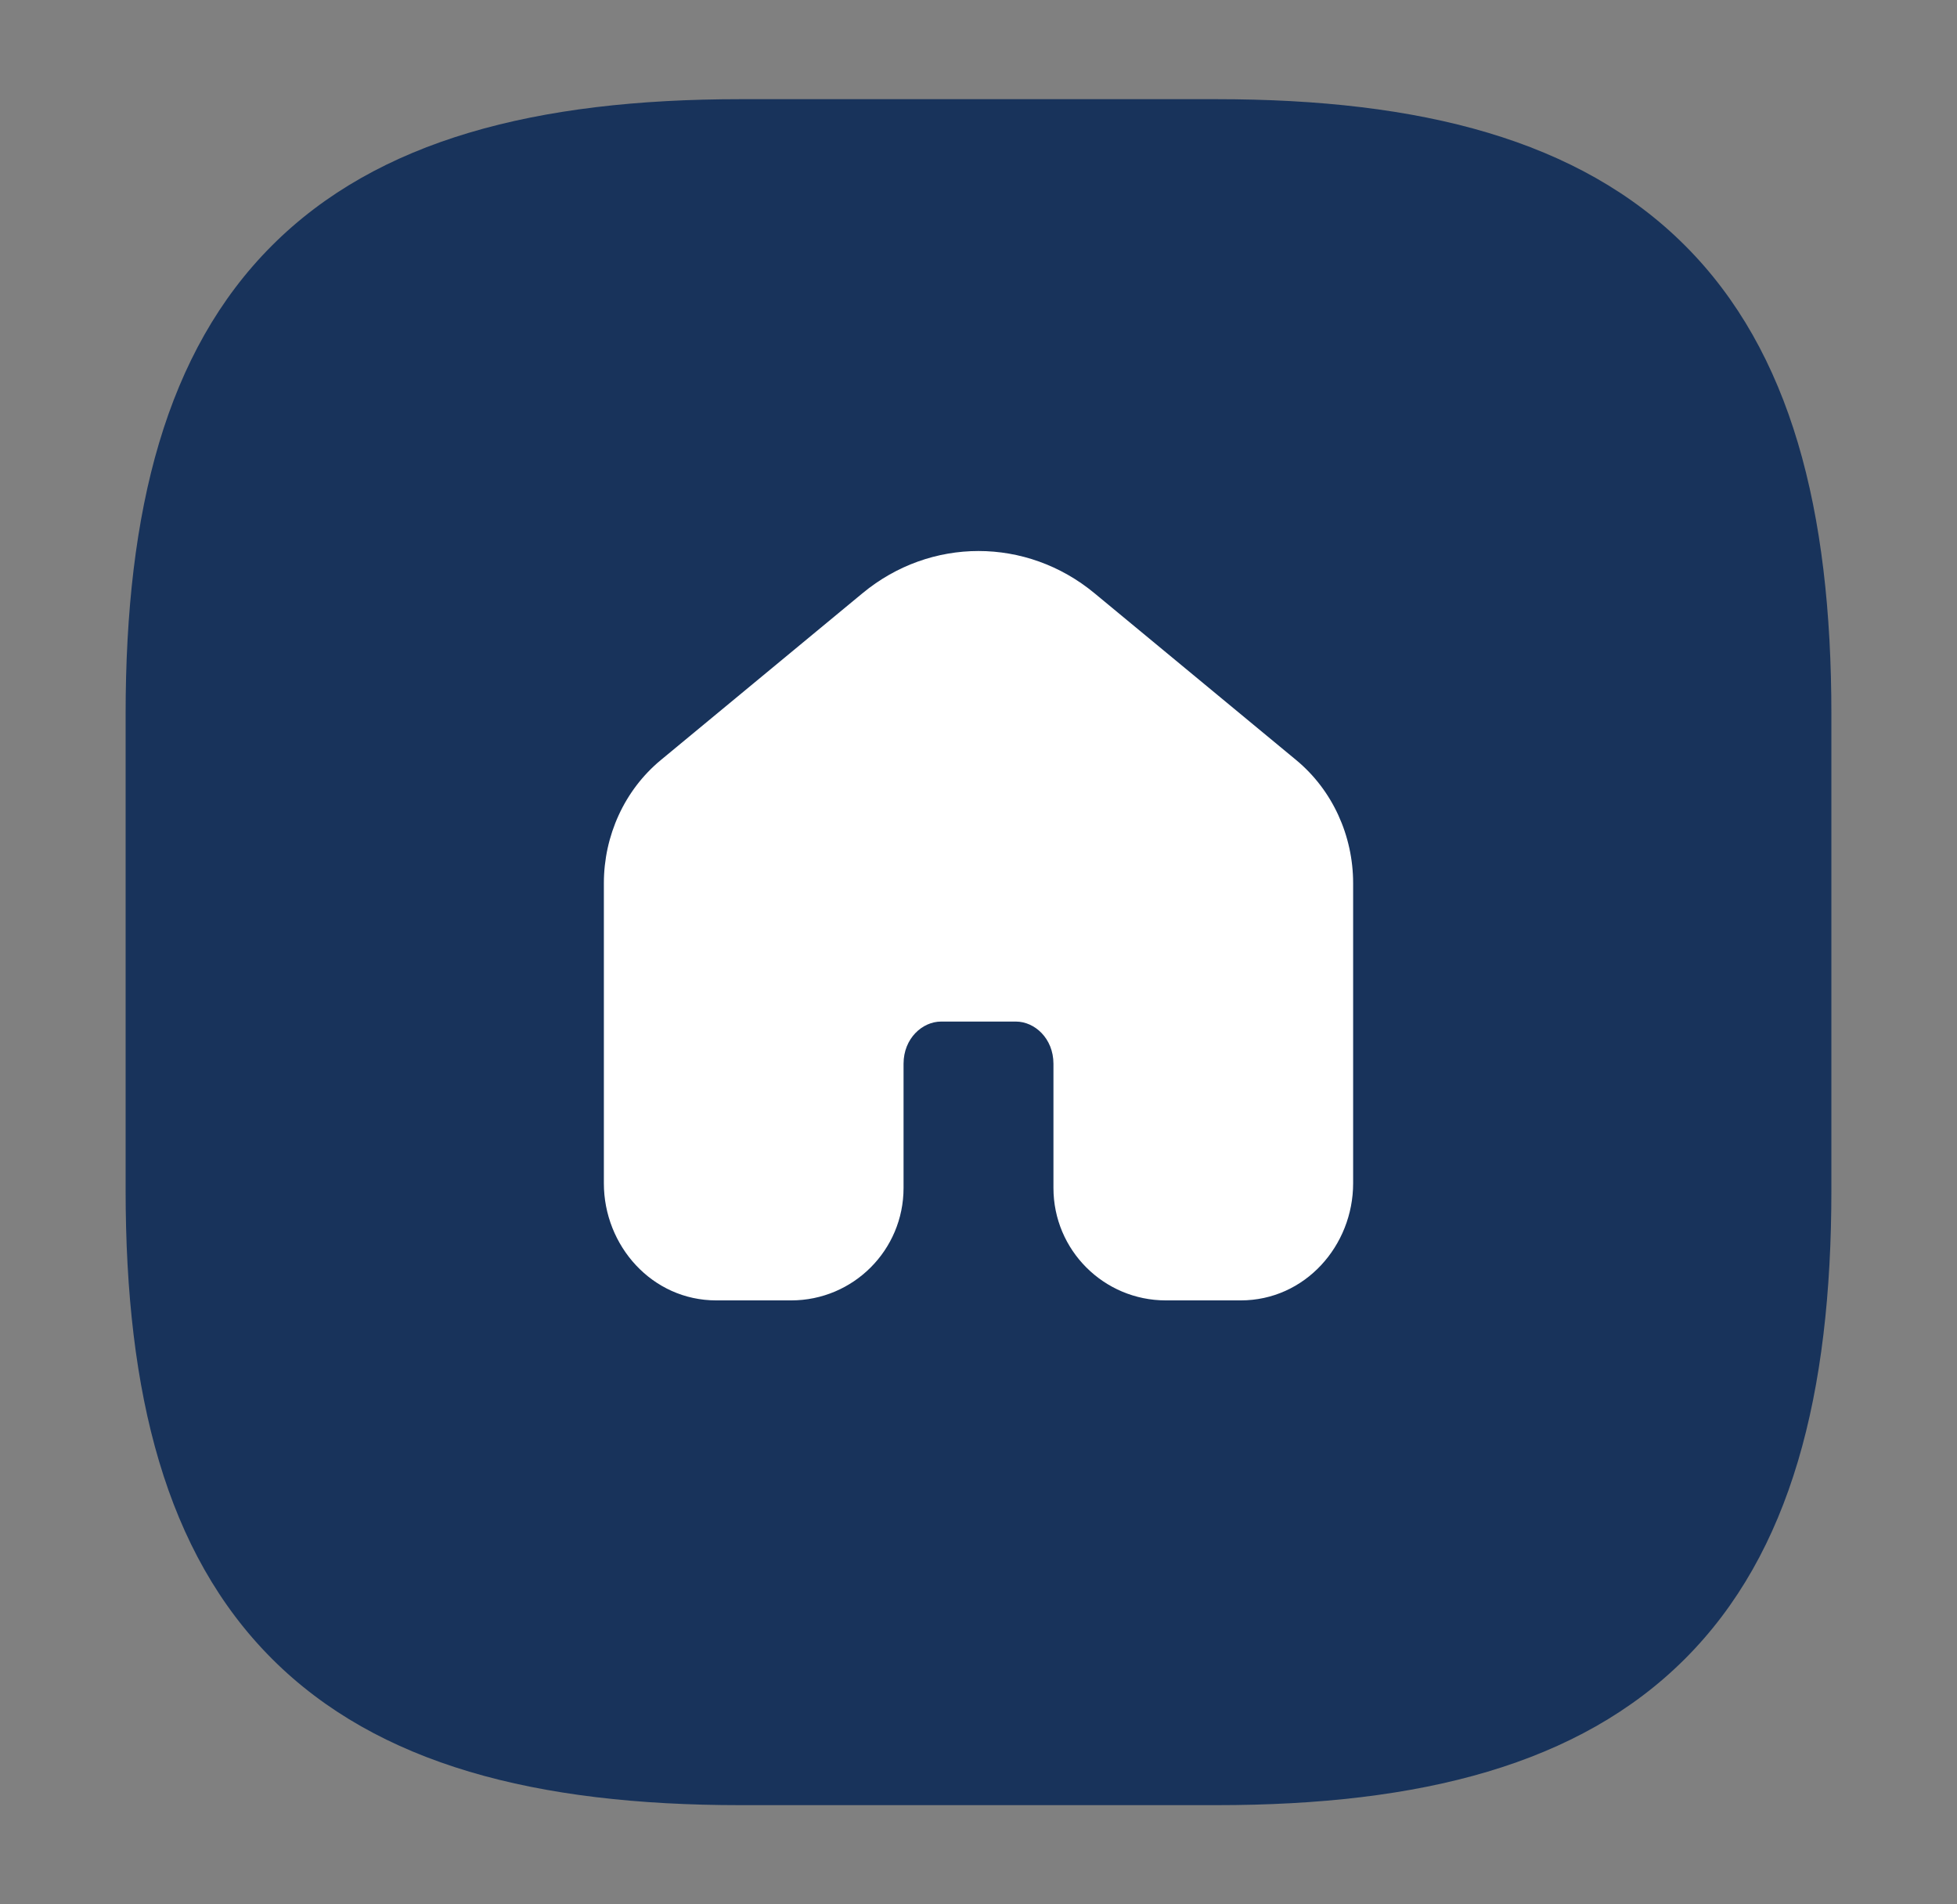 <svg width="37" height="36" viewBox="0 0 37 36" fill="none" xmlns="http://www.w3.org/2000/svg">
<rect x="0" y="0" width="37" height="36" fill="#808080" stroke="none"/>
<path fill-rule="evenodd" clip-rule="evenodd" d="M5.142 4.642C7.144 2.64 10.139 1.875 14 1.875H23C26.861 1.875 29.856 2.64 31.858 4.642C33.86 6.644 34.625 9.639 34.625 13.5V22.5C34.625 26.361 33.86 29.356 31.858 31.358C29.856 33.36 26.861 34.125 23 34.125H14C10.139 34.125 7.144 33.36 5.142 31.358C3.14 29.356 2.375 26.361 2.375 22.5V13.5C2.375 9.639 3.14 6.644 5.142 4.642Z" fill="#18335B"/>
<path fill-rule="evenodd" clip-rule="evenodd" d="M24.506 14.368L20.691 11.213C19.406 10.151 17.594 10.151 16.309 11.213L12.494 14.368C11.807 14.936 11.417 15.798 11.417 16.697V22.369C11.417 23.55 12.328 24.583 13.542 24.583H14.958C16.132 24.583 17.083 23.632 17.083 22.458V20.11C17.083 19.628 17.441 19.312 17.792 19.312H19.208C19.559 19.312 19.917 19.628 19.917 20.11V22.458C19.917 23.632 20.868 24.583 22.042 24.583H23.458C24.672 24.583 25.583 23.55 25.583 22.369V16.697C25.583 15.798 25.193 14.936 24.506 14.368Z" fill="white"/>
</svg>
